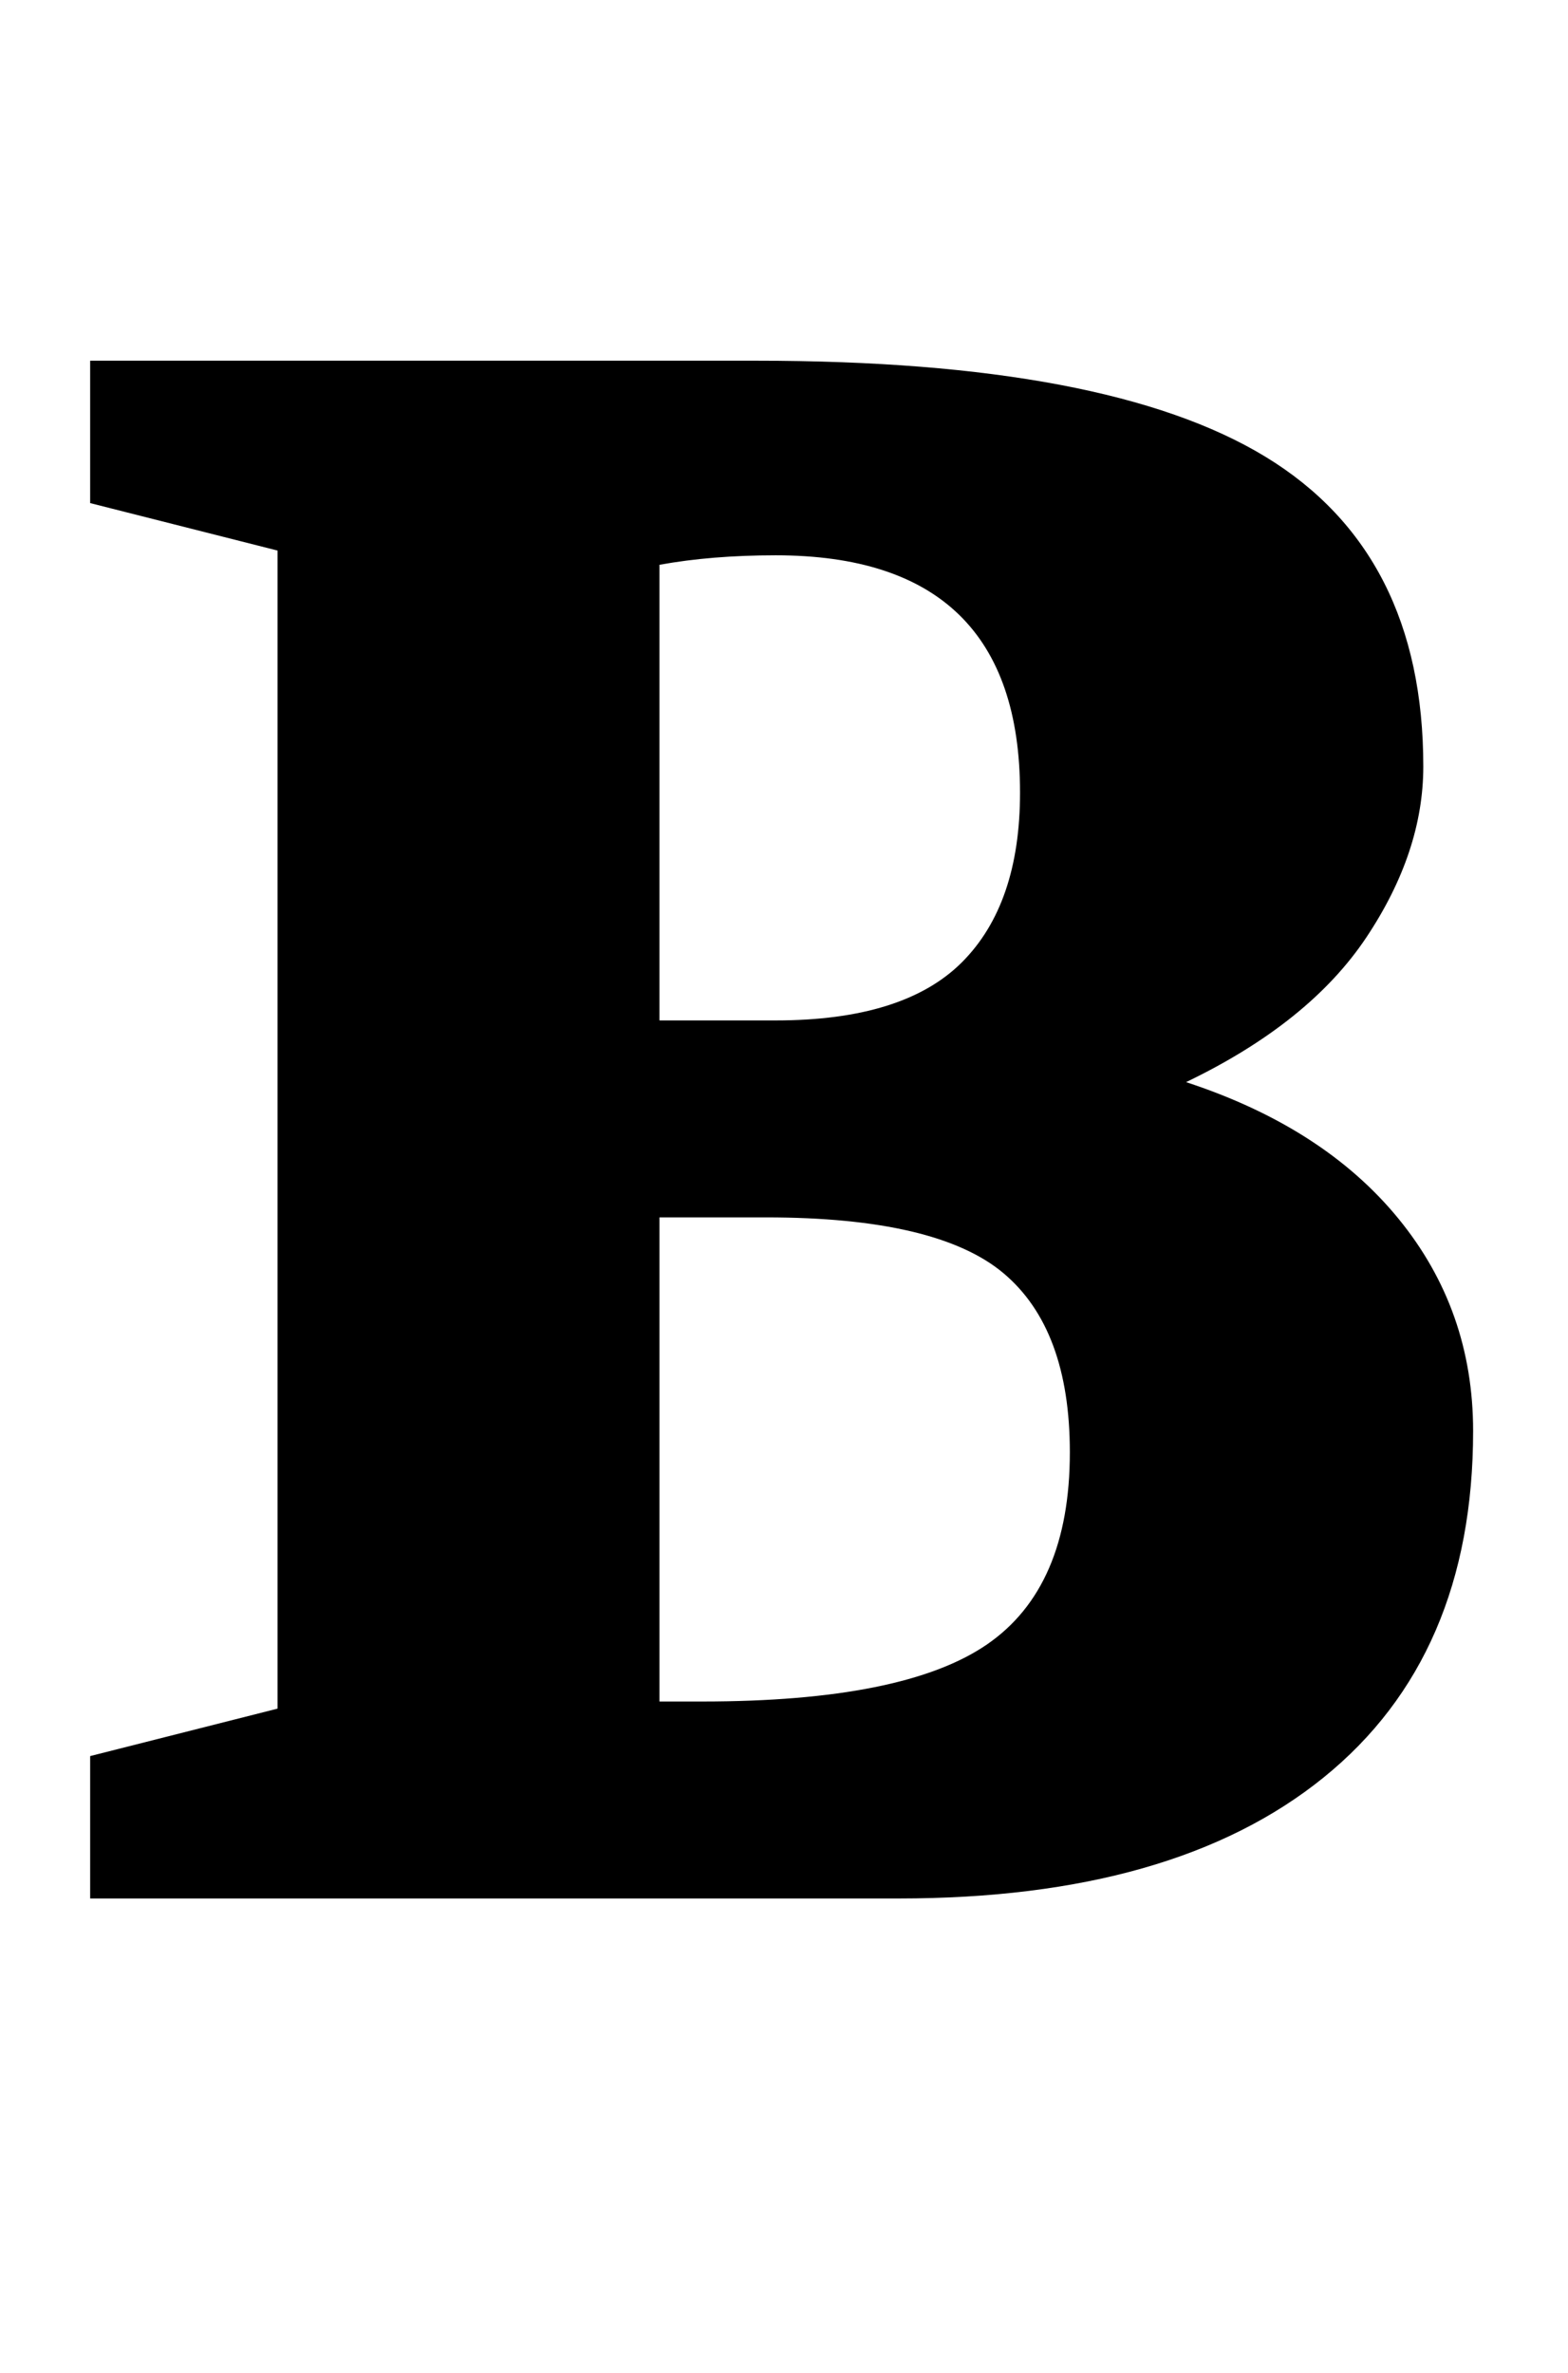 <?xml version="1.0" standalone="no"?>
<!DOCTYPE svg PUBLIC "-//W3C//DTD SVG 1.1//EN" "http://www.w3.org/Graphics/SVG/1.1/DTD/svg11.dtd" >
<svg xmlns="http://www.w3.org/2000/svg" xmlns:xlink="http://www.w3.org/1999/xlink" version="1.1" viewBox="-10 0 661 1000">
  <g transform="matrix(1 0 0 -1 0 800)">
   <path fill="currentColor"
d="M107 80v488l-79 20v60h281q148 0 214.5 -40.5t66.5 -130.5q0 -36 -24 -72t-76 -61q58 -19 89.5 -57.5t31.5 -89.5q0 -95 -63 -146t-179 -51h-341v60zM395.5 394.5q24.5 24.5 24.5 71.5q0 100 -103 100q-27 0 -49 -4v-192h49q54 0 78.5 24.5zM406 107q35 24 35 81
q0 52 -28 75.5t-100 23.5h-45v-204h18q85 0 120 24z" />
  </g>

</svg>
